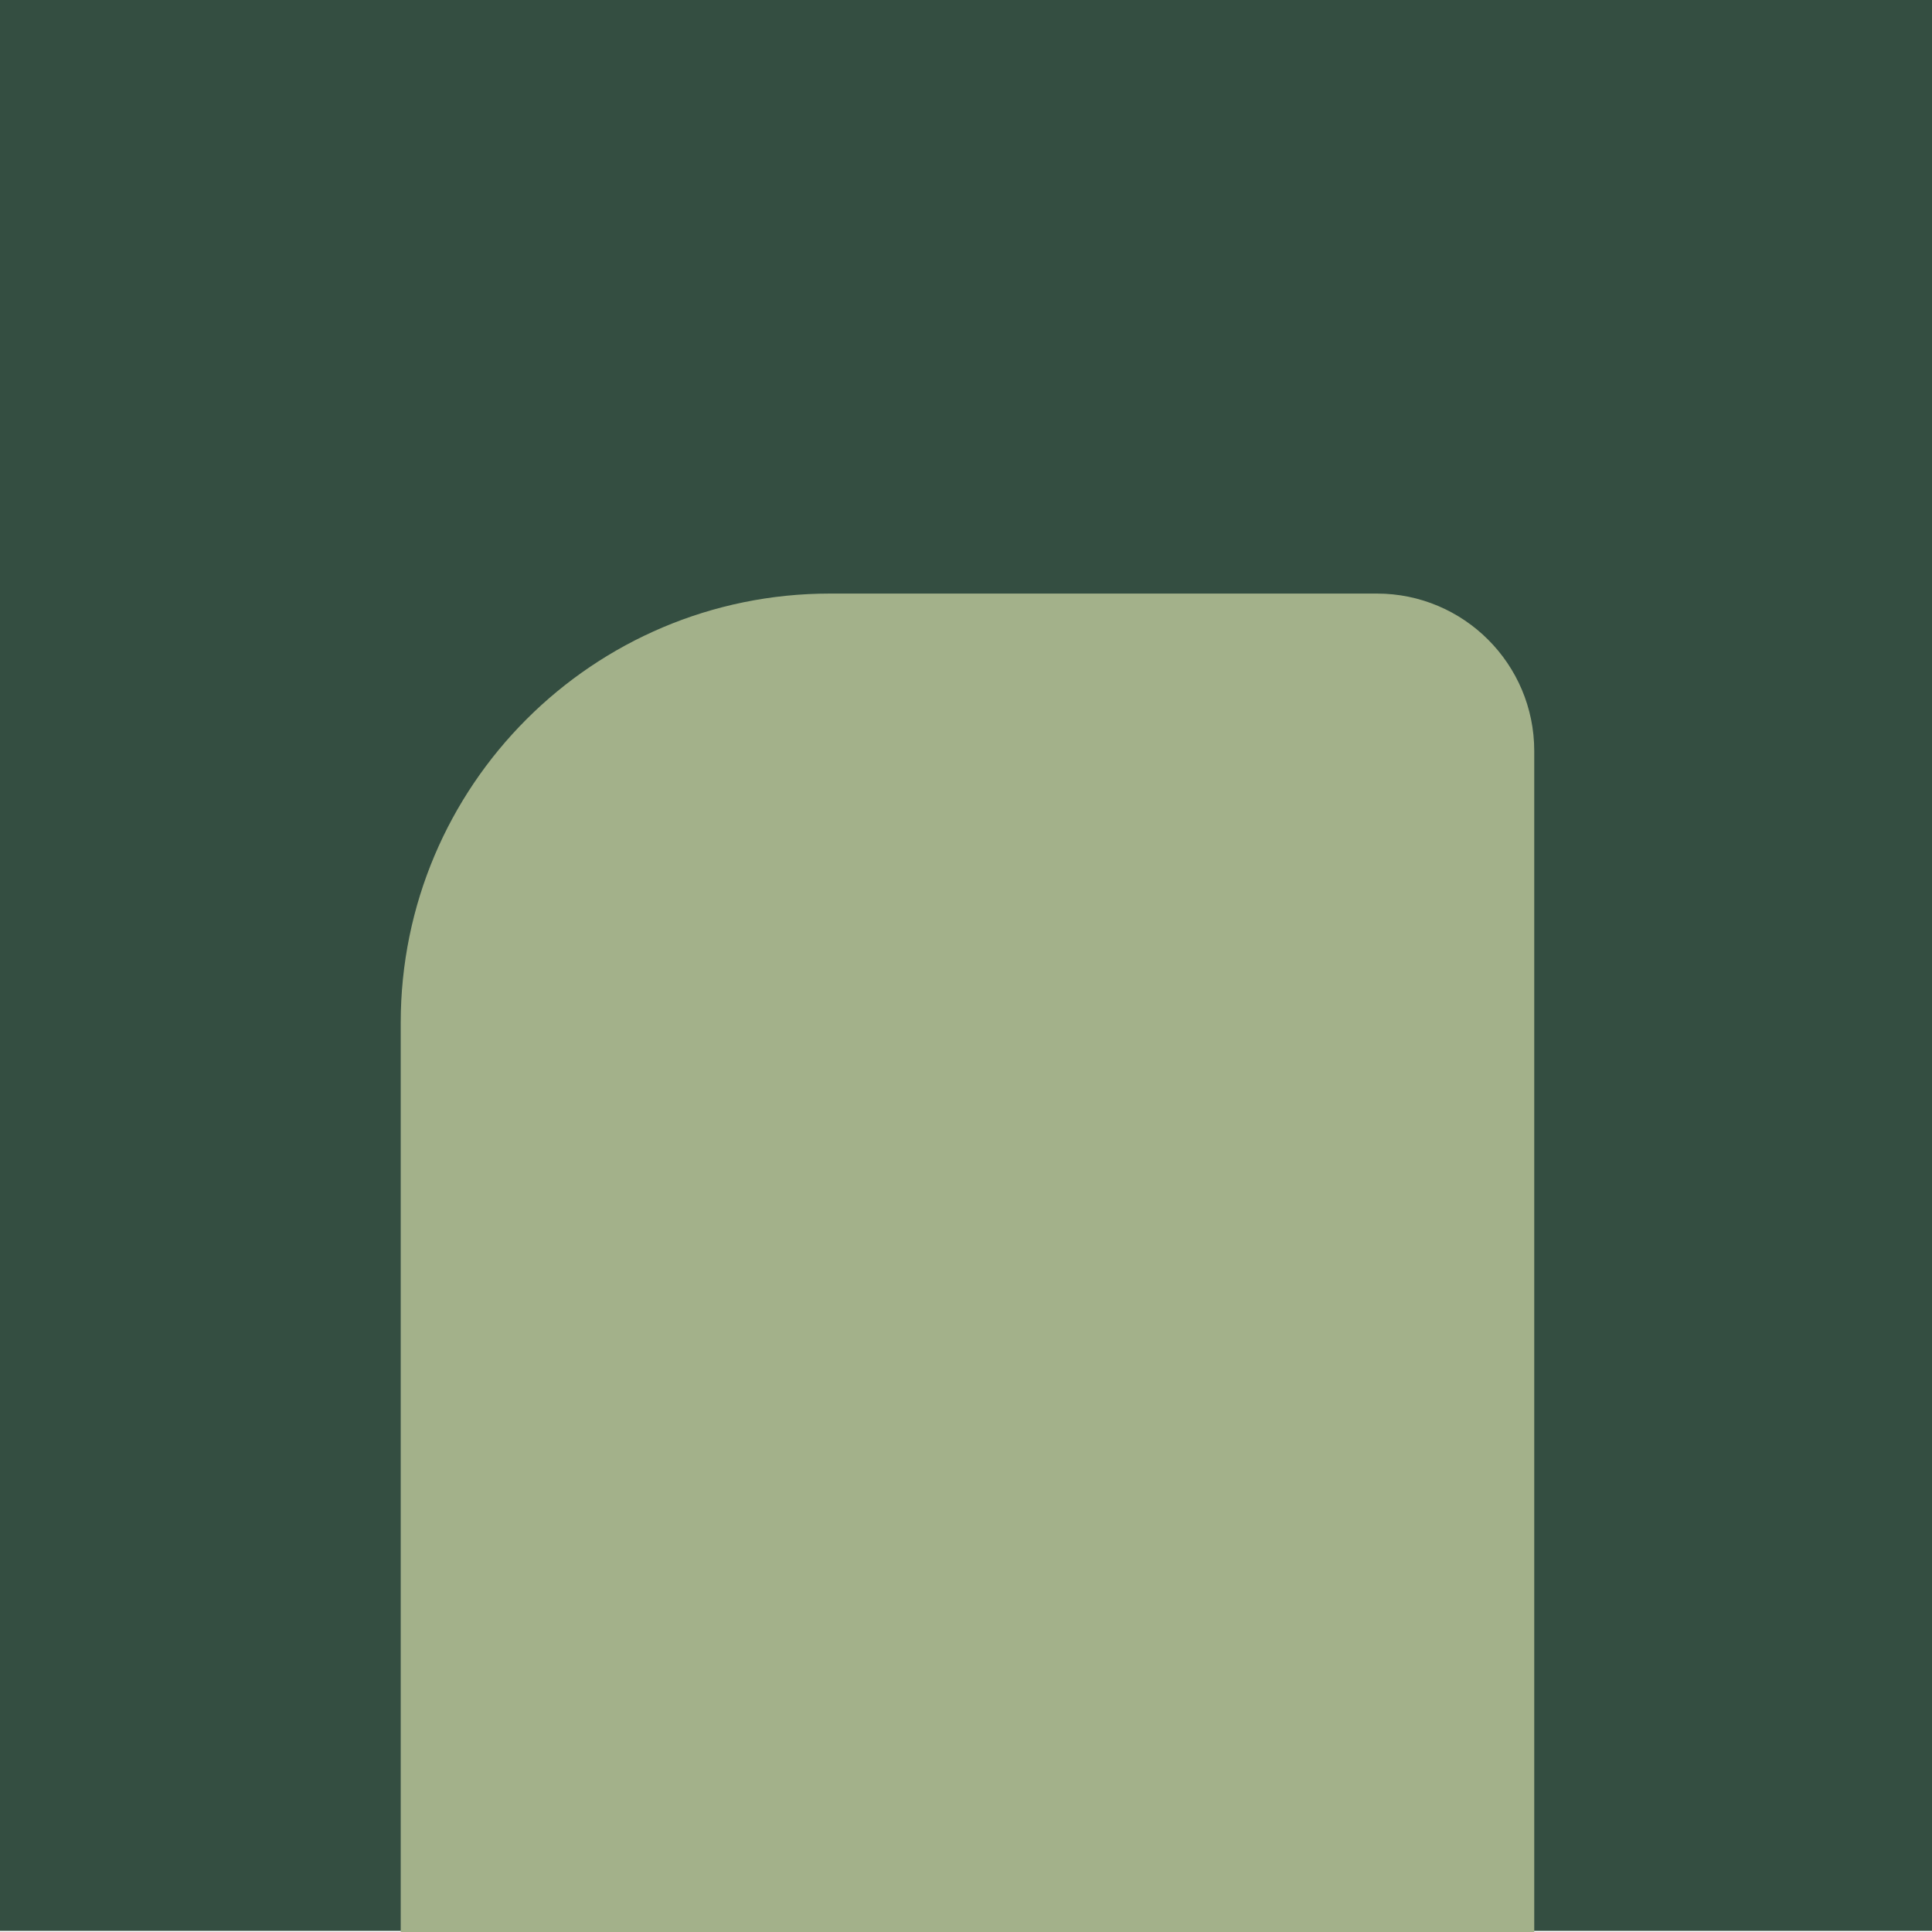 <svg width="270" height="270" viewBox="0 0 270 270" fill="none" xmlns="http://www.w3.org/2000/svg">
<rect width="270" height="269.841" fill="#344E41"/>
<path d="M56 142.951C56 109.814 82.863 82.951 116 82.951H192.413C204.564 82.951 214.413 92.801 214.413 104.951V270H56V142.951Z" fill="#A3B18A"/>
</svg>
